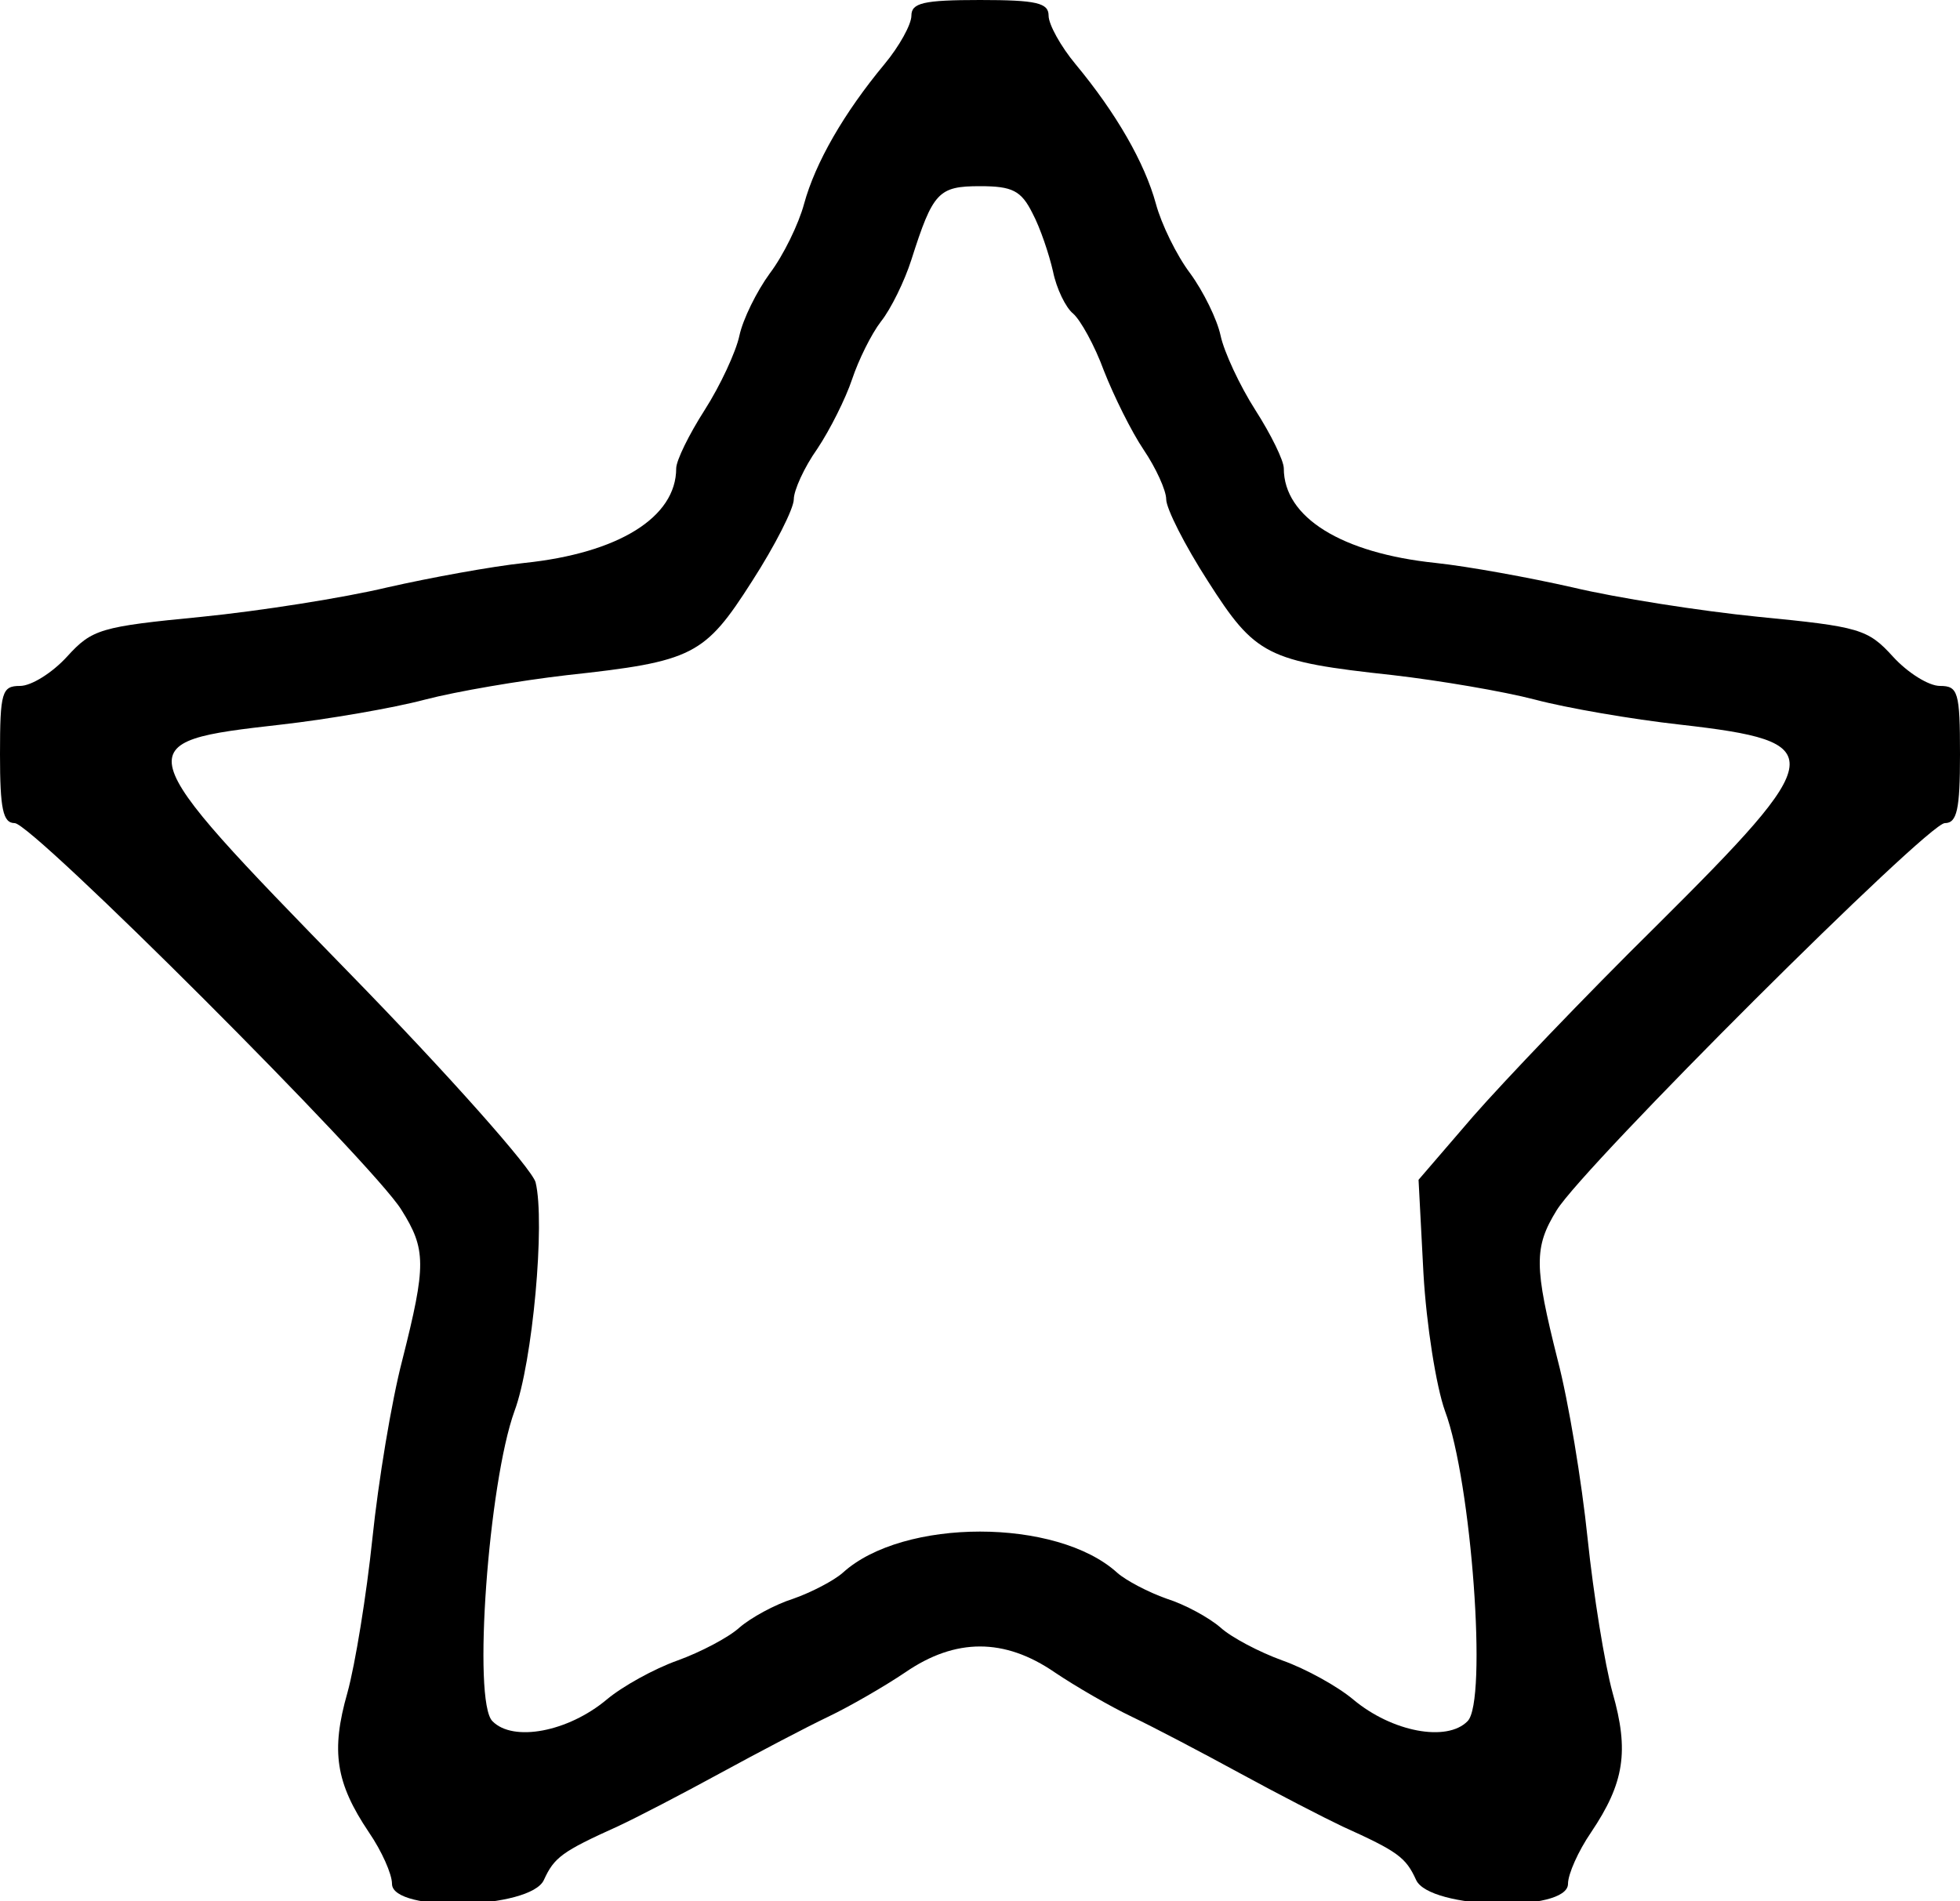 <?xml version="1.0" standalone="no"?>
<!DOCTYPE svg PUBLIC "-//W3C//DTD SVG 20010904//EN"
 "http://www.w3.org/TR/2001/REC-SVG-20010904/DTD/svg10.dtd">
<svg version="1.0" xmlns="http://www.w3.org/2000/svg"
 width="200pt" height="194pt" viewBox="0 0 200 194"
 preserveAspectRatio="xMidYMid meet">
<g transform="translate(0,194) scale(0.05,-0.05)"
fill="#000000" stroke="none">
<path d="M1860 3848 c0 -18 -25 -63 -55 -99 -83 -100 -141 -201 -164 -285 -11
-41 -42 -105 -70 -142 -27 -37 -55 -94 -62 -127 -7 -33 -39 -102 -71 -152 -32
-50 -58 -103 -58 -119 0 -100 -118 -173 -310 -193 -66 -7 -192 -30 -280 -50
-88 -21 -259 -48 -379 -60 -206 -20 -223 -25 -274 -81 -30 -33 -73 -60 -96
-60 -37 0 -41 -12 -41 -140 0 -111 6 -140 30 -140 36 0 731 -695 789 -789 51
-81 51 -113 2 -307 -22 -84 -49 -248 -61 -364 -12 -115 -35 -257 -51 -315 -34
-119 -24 -184 44 -285 26 -38 47 -85 47 -105 0 -59 283 -52 310 8 21 46 37 58
150 109 39 18 133 67 210 109 77 42 176 94 220 115 44 21 115 62 158 91 102
70 202 70 304 0 43 -29 114 -70 158 -91 44 -21 143 -73 220 -115 77 -42 172
-91 210 -109 113 -51 129 -63 150 -109 27 -60 310 -67 310 -8 0 20 21 67 47
105 68 101 78 166 44 285 -16 58 -39 200 -51 315 -12 116 -39 280 -61 364 -48
191 -49 230 -2 306 56 91 757 790 792 790 25 0 31 28 31 140 0 128 -4 140 -41
140 -23 0 -66 27 -96 60 -51 56 -68 61 -274 81 -120 12 -291 39 -379 60 -88
20 -214 43 -280 50 -192 20 -310 93 -310 193 0 16 -26 69 -58 119 -32 50 -64
119 -71 152 -7 33 -35 90 -62 127 -28 37 -59 101 -70 142 -23 84 -81 185 -164
285 -30 36 -55 81 -55 99 0 26 -24 32 -140 32 -116 0 -140 -6 -140 -32z m247
-403 c16 -30 34 -84 42 -119 7 -35 26 -74 41 -86 15 -13 44 -65 63 -117 20
-51 56 -124 81 -161 25 -37 46 -83 46 -101 0 -19 38 -94 85 -167 97 -152 120
-164 378 -192 95 -11 225 -33 290 -50 64 -17 197 -40 296 -51 307 -35 304 -60
-50 -412 -144 -142 -311 -317 -373 -388 l-111 -129 10 -191 c6 -105 26 -231
44 -281 54 -144 87 -593 46 -633 -42 -43 -154 -22 -233 44 -32 27 -97 63 -145
80 -47 17 -104 47 -126 67 -23 20 -72 47 -110 59 -37 13 -83 37 -101 53 -123
112 -437 112 -560 0 -18 -16 -64 -40 -101 -53 -38 -12 -87 -39 -110 -59 -22
-20 -79 -50 -126 -67 -48 -17 -113 -53 -145 -80 -79 -66 -191 -87 -233 -44
-41 40 -8 487 45 633 37 99 63 386 43 467 -8 28 -176 218 -383 430 -453 465
-454 468 -137 504 97 11 230 34 294 51 65 17 195 39 290 50 258 28 281 40 378
192 47 73 85 148 85 167 0 18 21 65 48 103 26 39 58 103 71 142 13 39 39 92
59 118 20 25 48 82 62 126 44 138 55 150 140 150 66 0 84 -9 107 -55z"/>
</g>
</svg>
